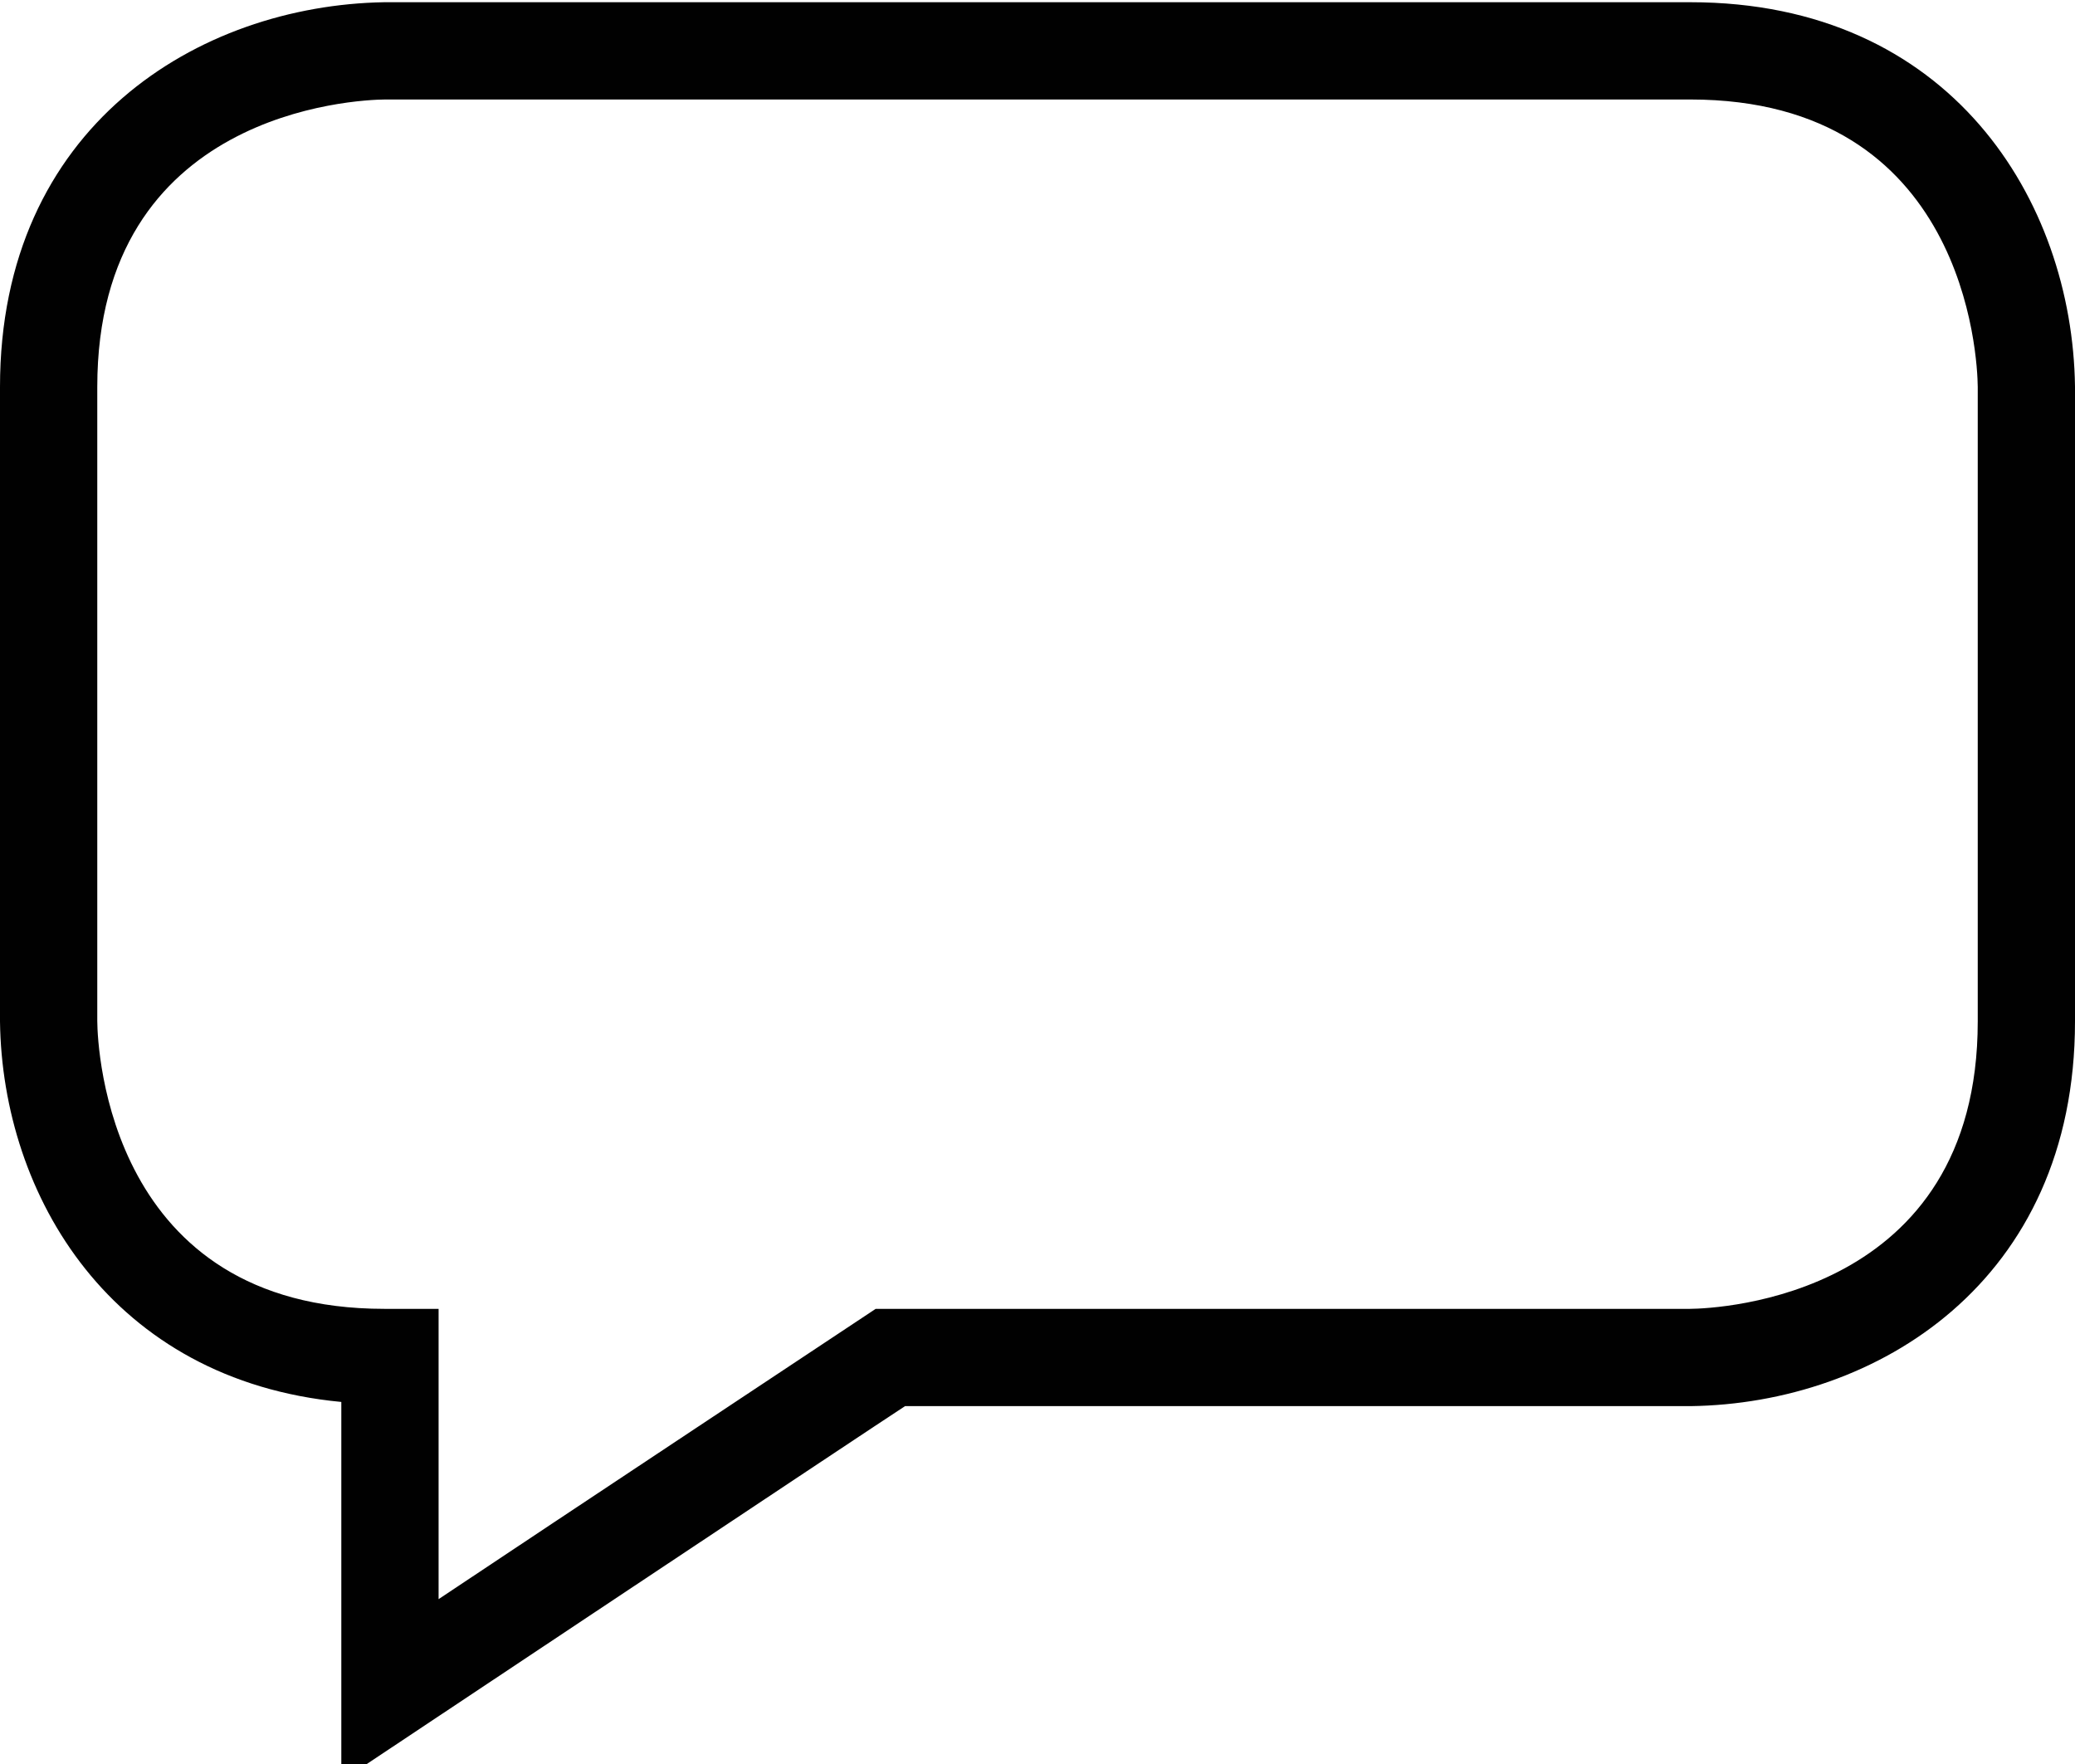 <?xml version="1.0" encoding="UTF-8" standalone="no"?>
<svg
   xmlns:dc="http://purl.org/dc/elements/1.1/"
   xmlns:cc="http://creativecommons.org/ns#"
   xmlns:rdf="http://www.w3.org/1999/02/22-rdf-syntax-ns#"
   xmlns:svg="http://www.w3.org/2000/svg"
   xmlns="http://www.w3.org/2000/svg"
   xmlns:sodipodi="http://sodipodi.sourceforge.net/DTD/sodipodi-0.dtd"
   xmlns:inkscape="http://www.inkscape.org/namespaces/inkscape"
   version="1.1"
   x="0px"
   y="0px"
   viewBox="0 0 100 85"
   enable-background="new 0 0 100 85.71"
   xml:space="preserve"
   id="svg2"
   inkscape:version="0.48.4 r9939"
   width="100%"
   height="100%"
   sodipodi:docname="message-box.svg"><defs
     id="defs8" /><sodipodi:namedview
     pagecolor="#ffffff"
     bordercolor="#666666"
     borderopacity="1"
     objecttolerance="10"
     gridtolerance="10"
     guidetolerance="10"
     inkscape:pageopacity="0"
     inkscape:pageshadow="2"
     inkscape:window-width="1920"
     inkscape:window-height="1022"
     id="namedview6"
     showgrid="false"
     inkscape:zoom="2.2027768"
     inkscape:cx="50"
     inkscape:cy="53.56875"
     inkscape:window-x="0"
     inkscape:window-y="30"
     inkscape:window-maximized="1"
     inkscape:current-layer="svg2" /><path
     height="80"
     width="100"
     d="M 18.52,0.107 C 9.581,0.257 0,6.074 0,18.646 l 0,30.57 c 0.107,8.405 5.374,17.288 16.449,18.338 0,3.217 0,18.264 0,18.264 0,0 26.046,-17.342 27.168,-18.062 1.365,0 37.845,0 37.845,0 8.957,-0.116 18.538,-5.971 18.538,-18.54 l 0,-30.594 C 99.876,9.674 94.018,0.107 81.462,0.107 l -35.611,0 z M 4.688,49.196 l 0,-30.55 C 4.688,5.372 17.139,4.806 18.559,4.794 l 62.903,0 c 13.257,0 13.838,12.415 13.851,13.85 l 0,30.572 c 0,13.27 -12.472,13.84 -13.871,13.852 l -39.24,0 c 0,0 -15.825,10.49 -21.065,13.988 0,-4.611 0,-13.988 0,-13.988 l -2.617,0 c -13.254,-10e-4 -13.821,-12.473 -13.832,-13.872 z"
     id="path4"
     inkscape:connector-curvature="0"
     style="fill:#010101"
     sodipodi:nodetypes="cscccccscscccscscscccccc" /></svg>

